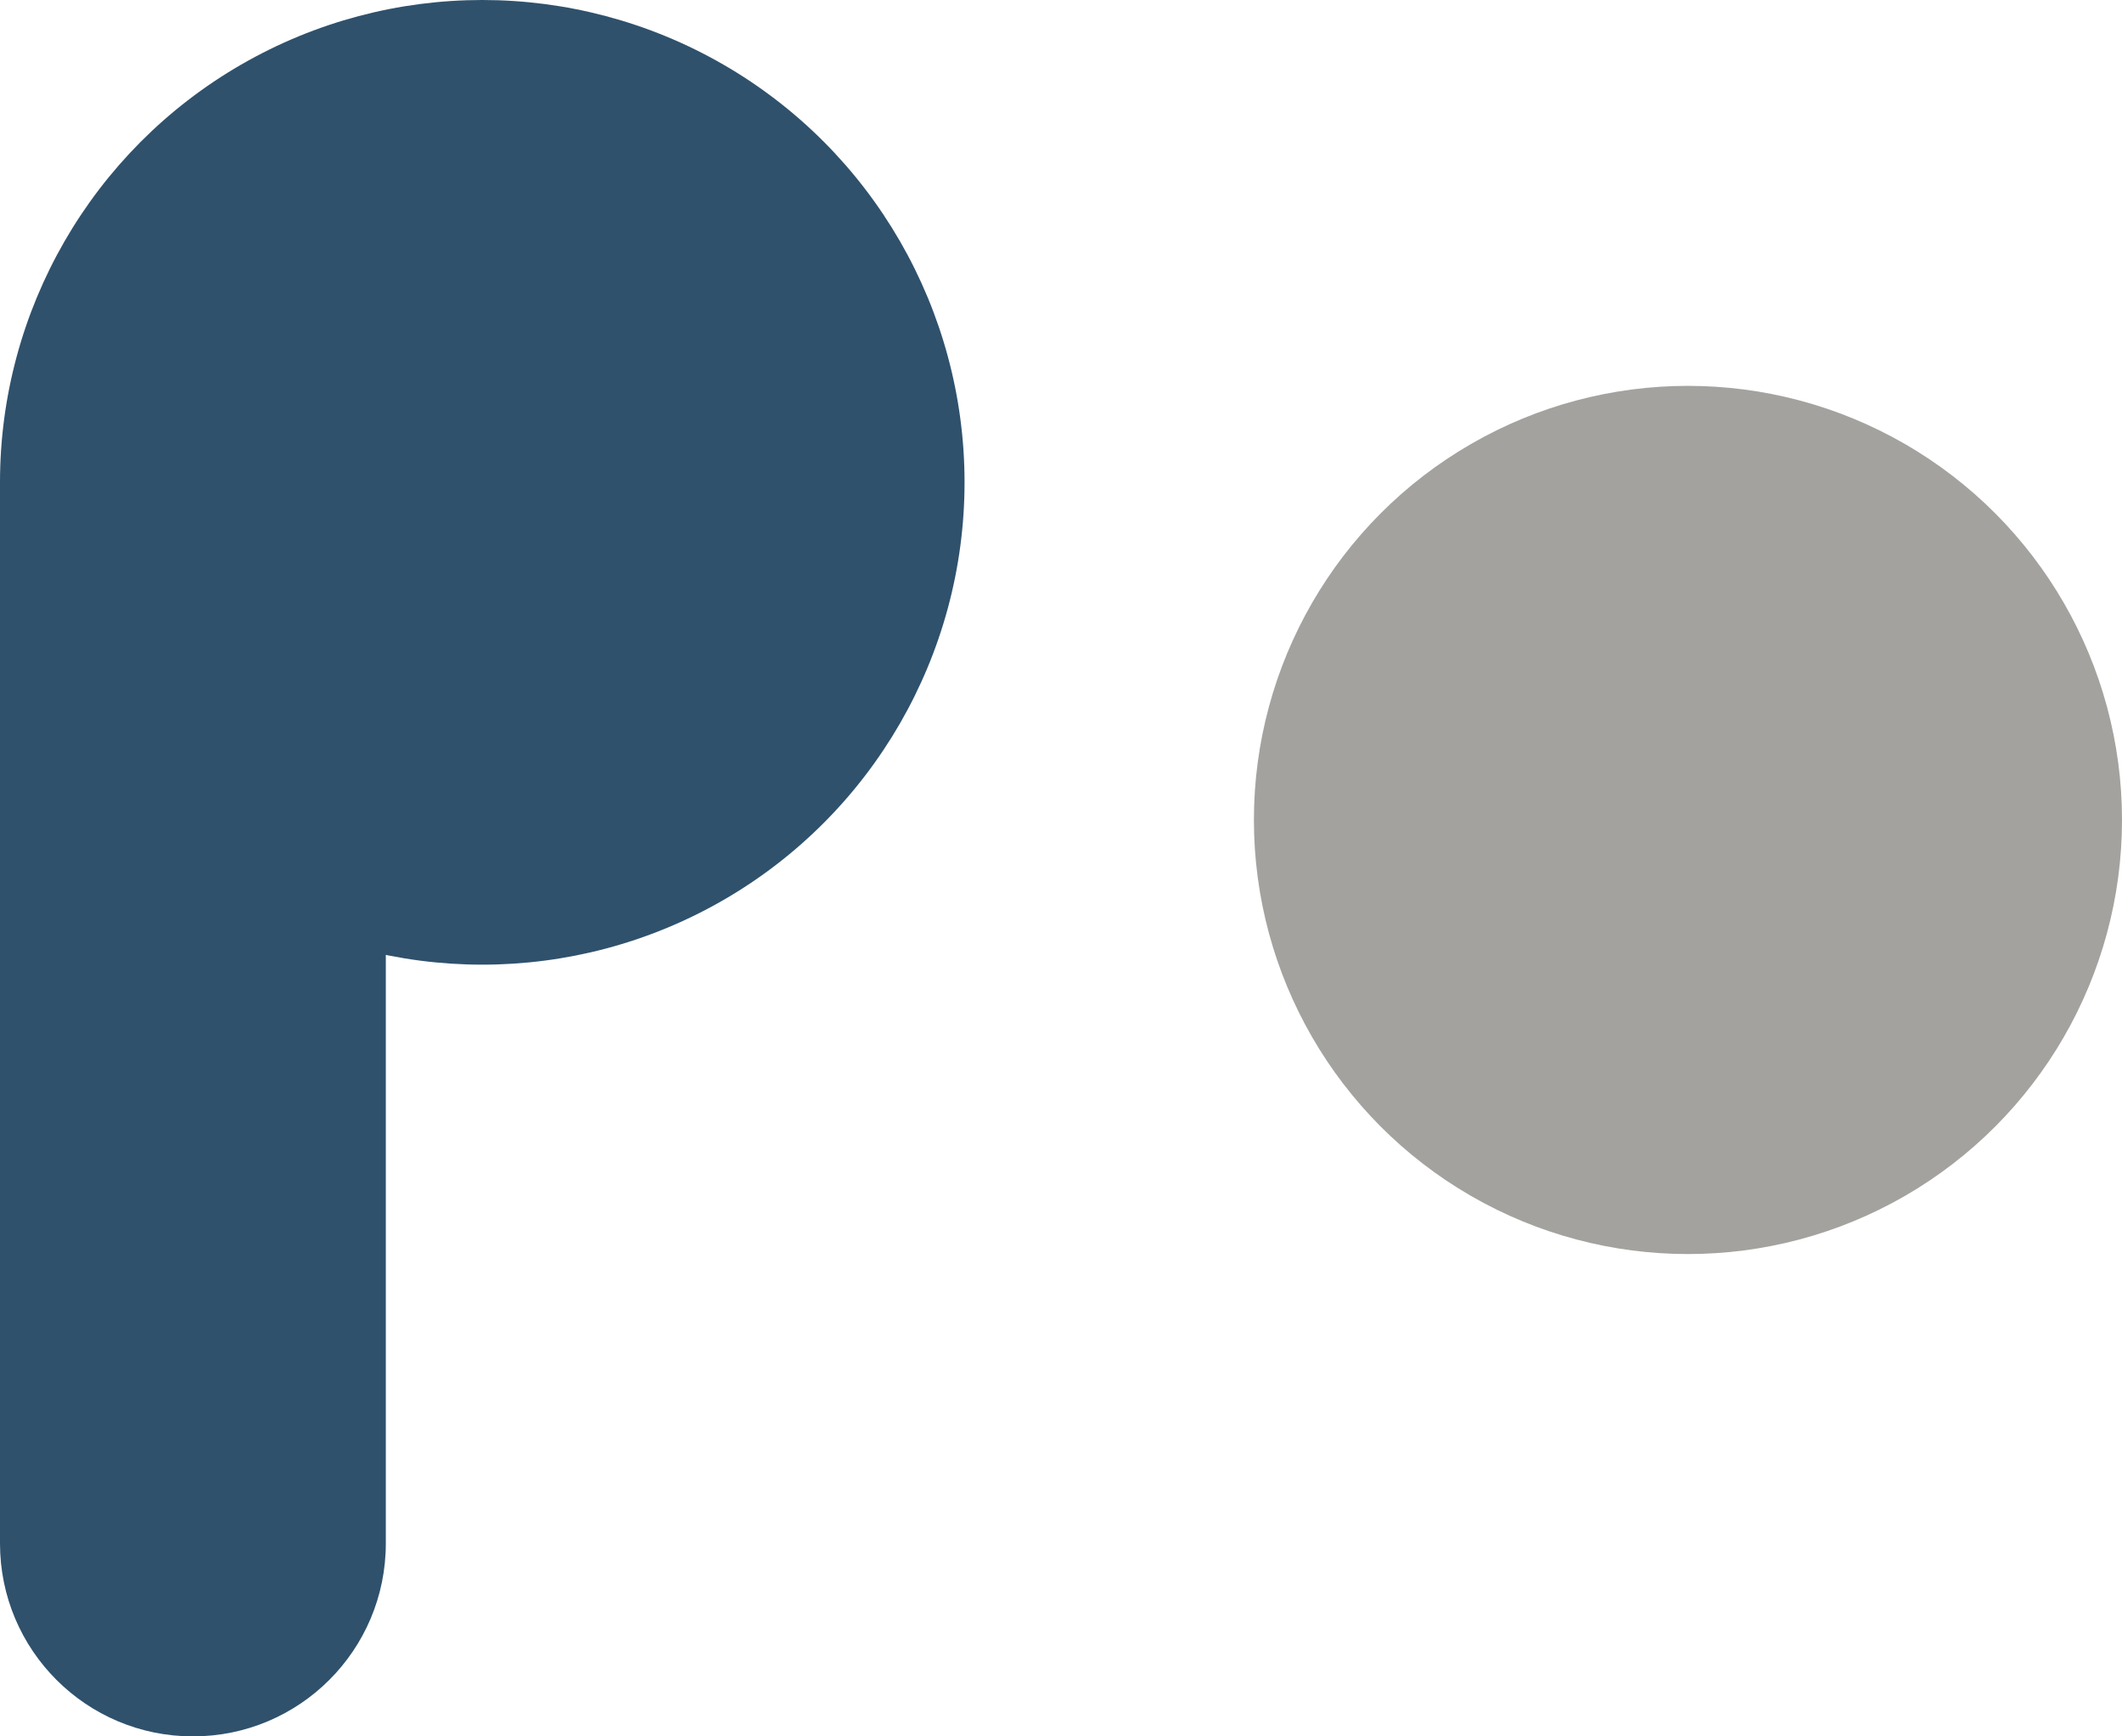 <svg width="22" height="18" viewBox="0 0 22 18" fill="none" xmlns="http://www.w3.org/2000/svg">
<circle cx="17.5" cy="8.5" r="4.5" fill="#A3A29F"/>
<circle cx="5" cy="5" r="5" fill="#2F516C"/>
<path d="M0 5H4V16C4 17.105 3.105 18 2 18V18C0.895 18 0 17.105 0 16V5Z" fill="#2F516C"/>
</svg>
